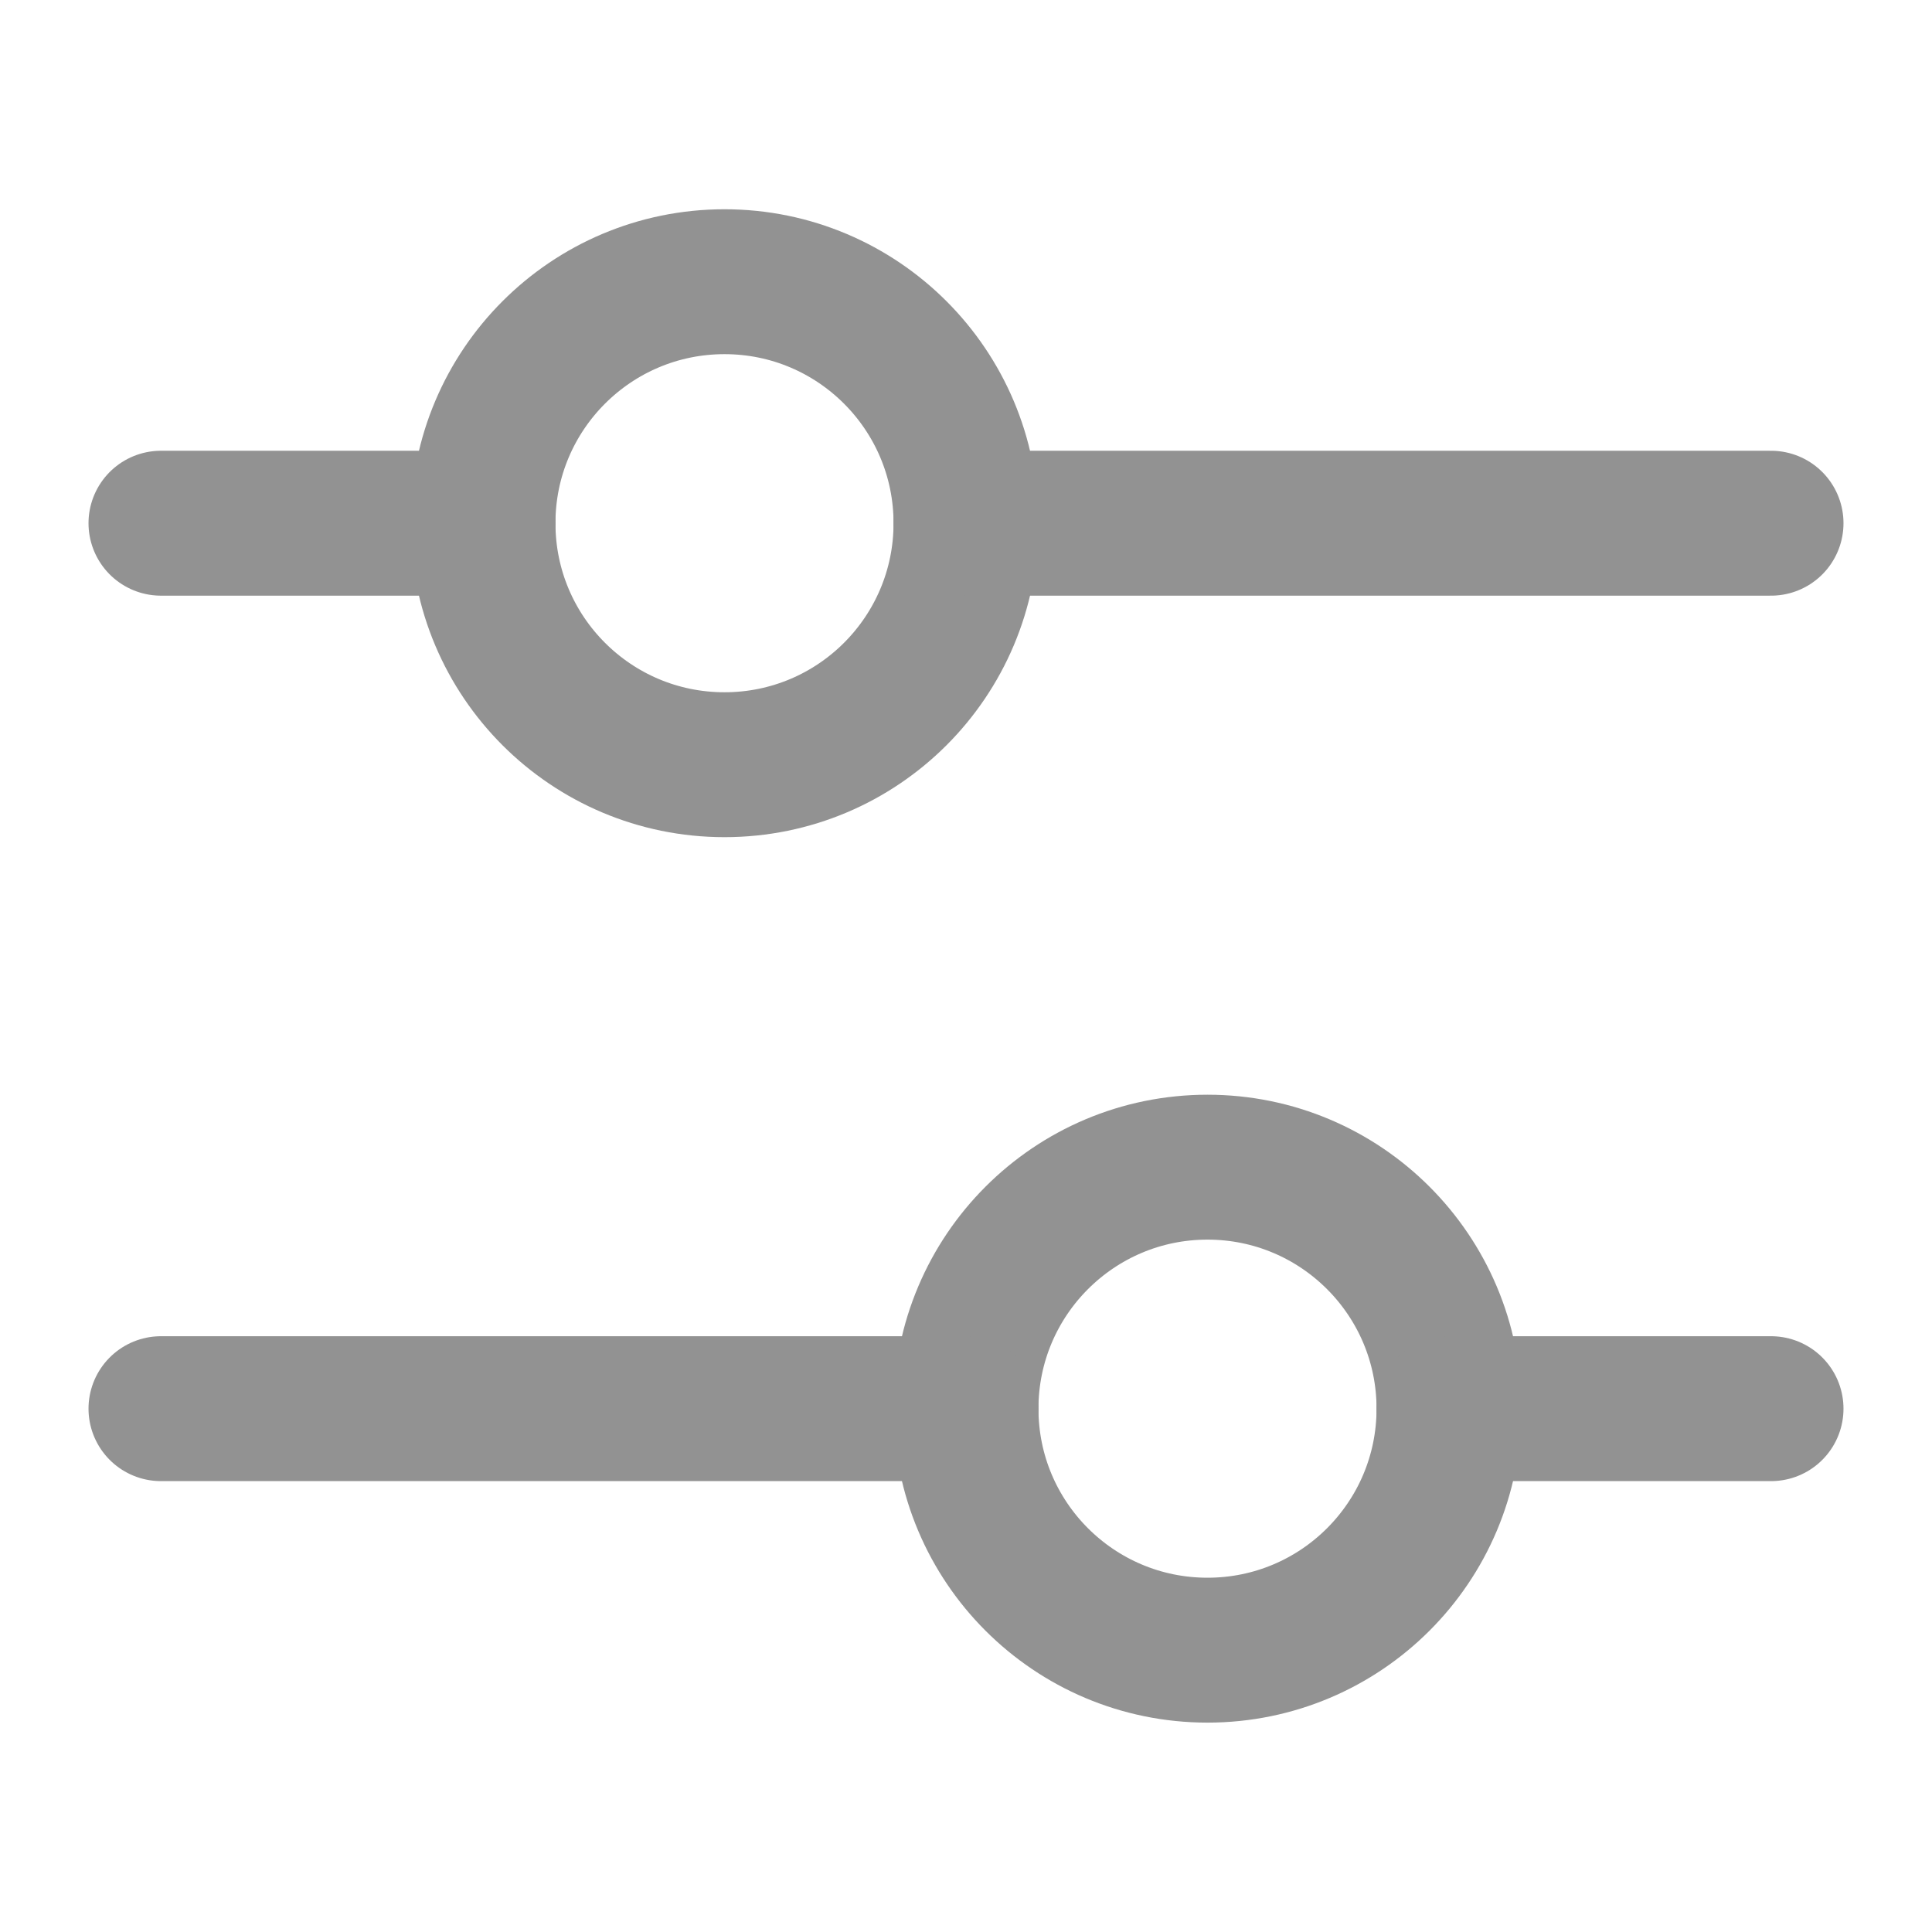 <svg width="16" height="16" viewBox="0 0 16 16" fill="none"><path d="M8 4.333C8 3.229 7.105 2.333 6 2.333C4.895 2.333 4 3.229 4 4.333C4 5.438 4.895 6.333 6 6.333C7.105 6.333 8 5.438 8 4.333Z" stroke="#929292" stroke-width="1.2" stroke-linecap="round" stroke-linejoin="round"></path><path d="M8 11.666C8 12.771 8.895 13.666 10 13.666C11.105 13.666 12 12.771 12 11.666C12 10.562 11.105 9.666 10 9.666C8.895 9.666 8 10.562 8 11.666Z" stroke="#929292" stroke-width="1.2" stroke-linecap="round" stroke-linejoin="round"></path><path d="M8 4.333H14.667" stroke="#929292" stroke-width="1.2" stroke-linecap="round" stroke-linejoin="round"></path><path d="M8 11.666H1.333" stroke="#929292" stroke-width="1.2" stroke-linecap="round" stroke-linejoin="round"></path><path d="M1.333 4.333H4" stroke="#929292" stroke-width="1.2" stroke-linecap="round" stroke-linejoin="round"></path><path d="M14.667 11.666H12" stroke="#929292" stroke-width="1.2" stroke-linecap="round" stroke-linejoin="round"></path></svg>